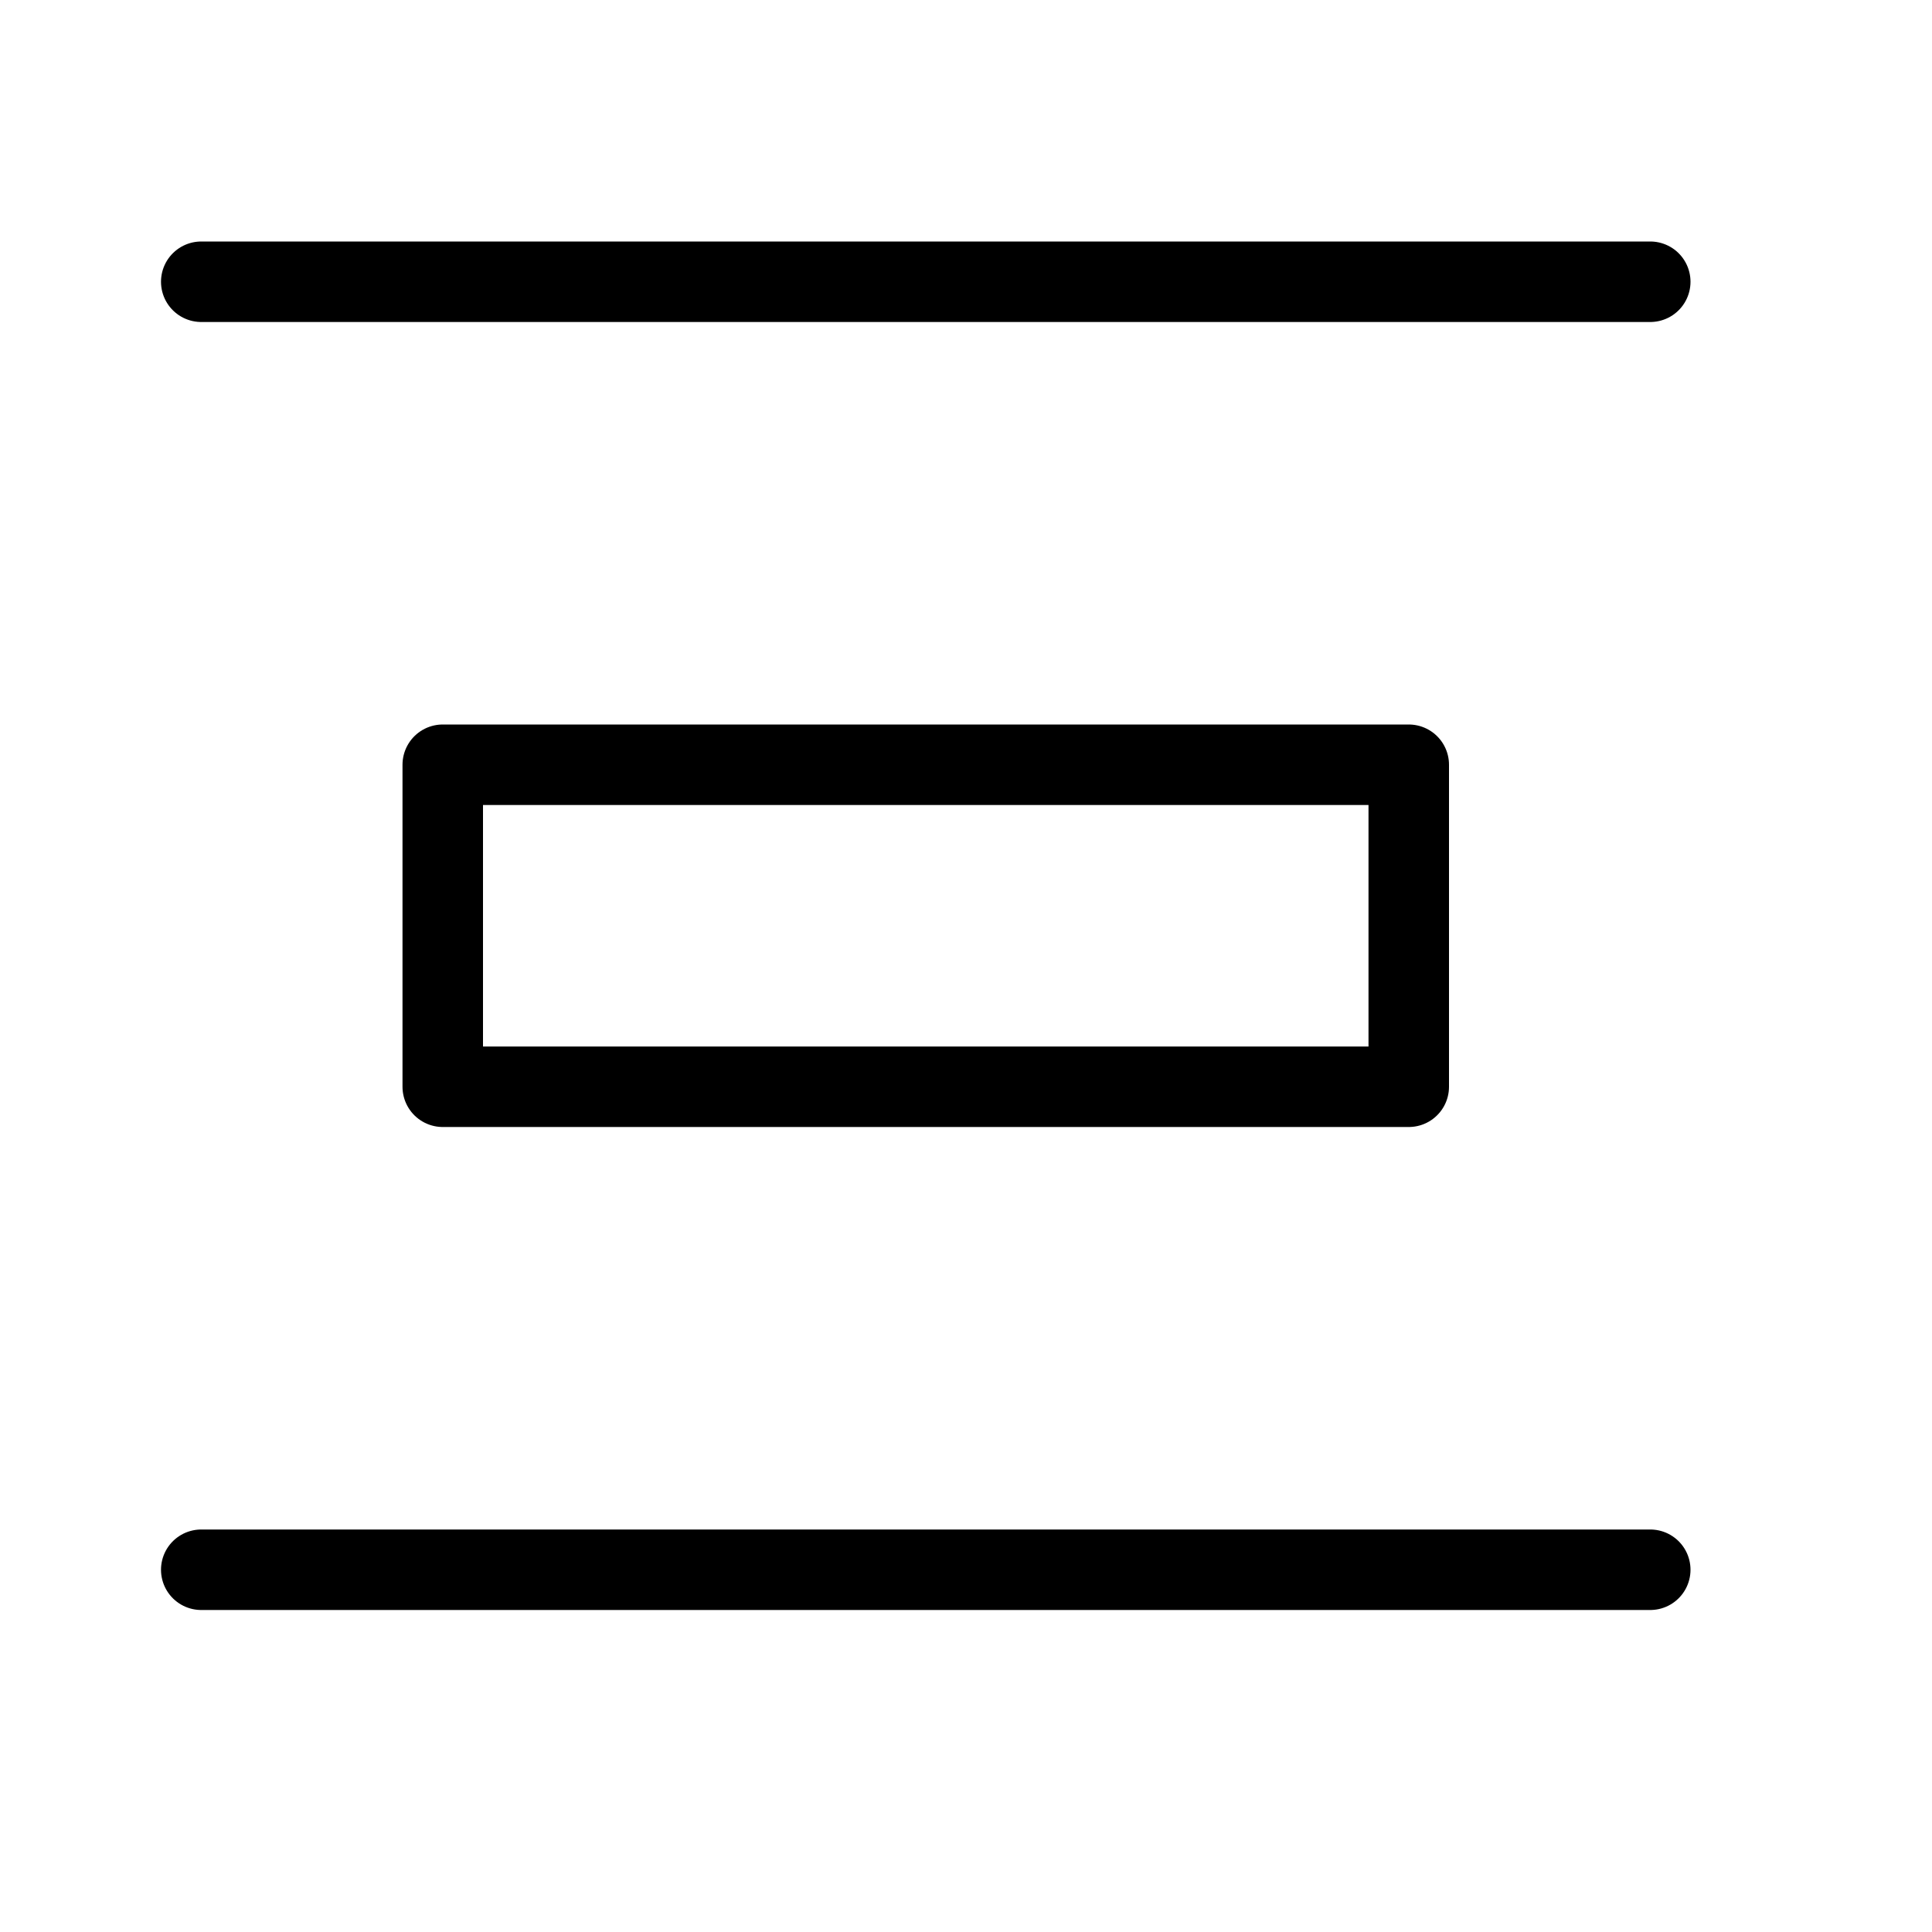<svg height="24" viewBox="0 0 24 24" width="24" xmlns="http://www.w3.org/2000/svg"><path d="m5.5 13.5h12v-4h-12zm-3 6h18m-18-16h18" fill="none" stroke="#000" stroke-linecap="round" stroke-linejoin="round"/></svg>
